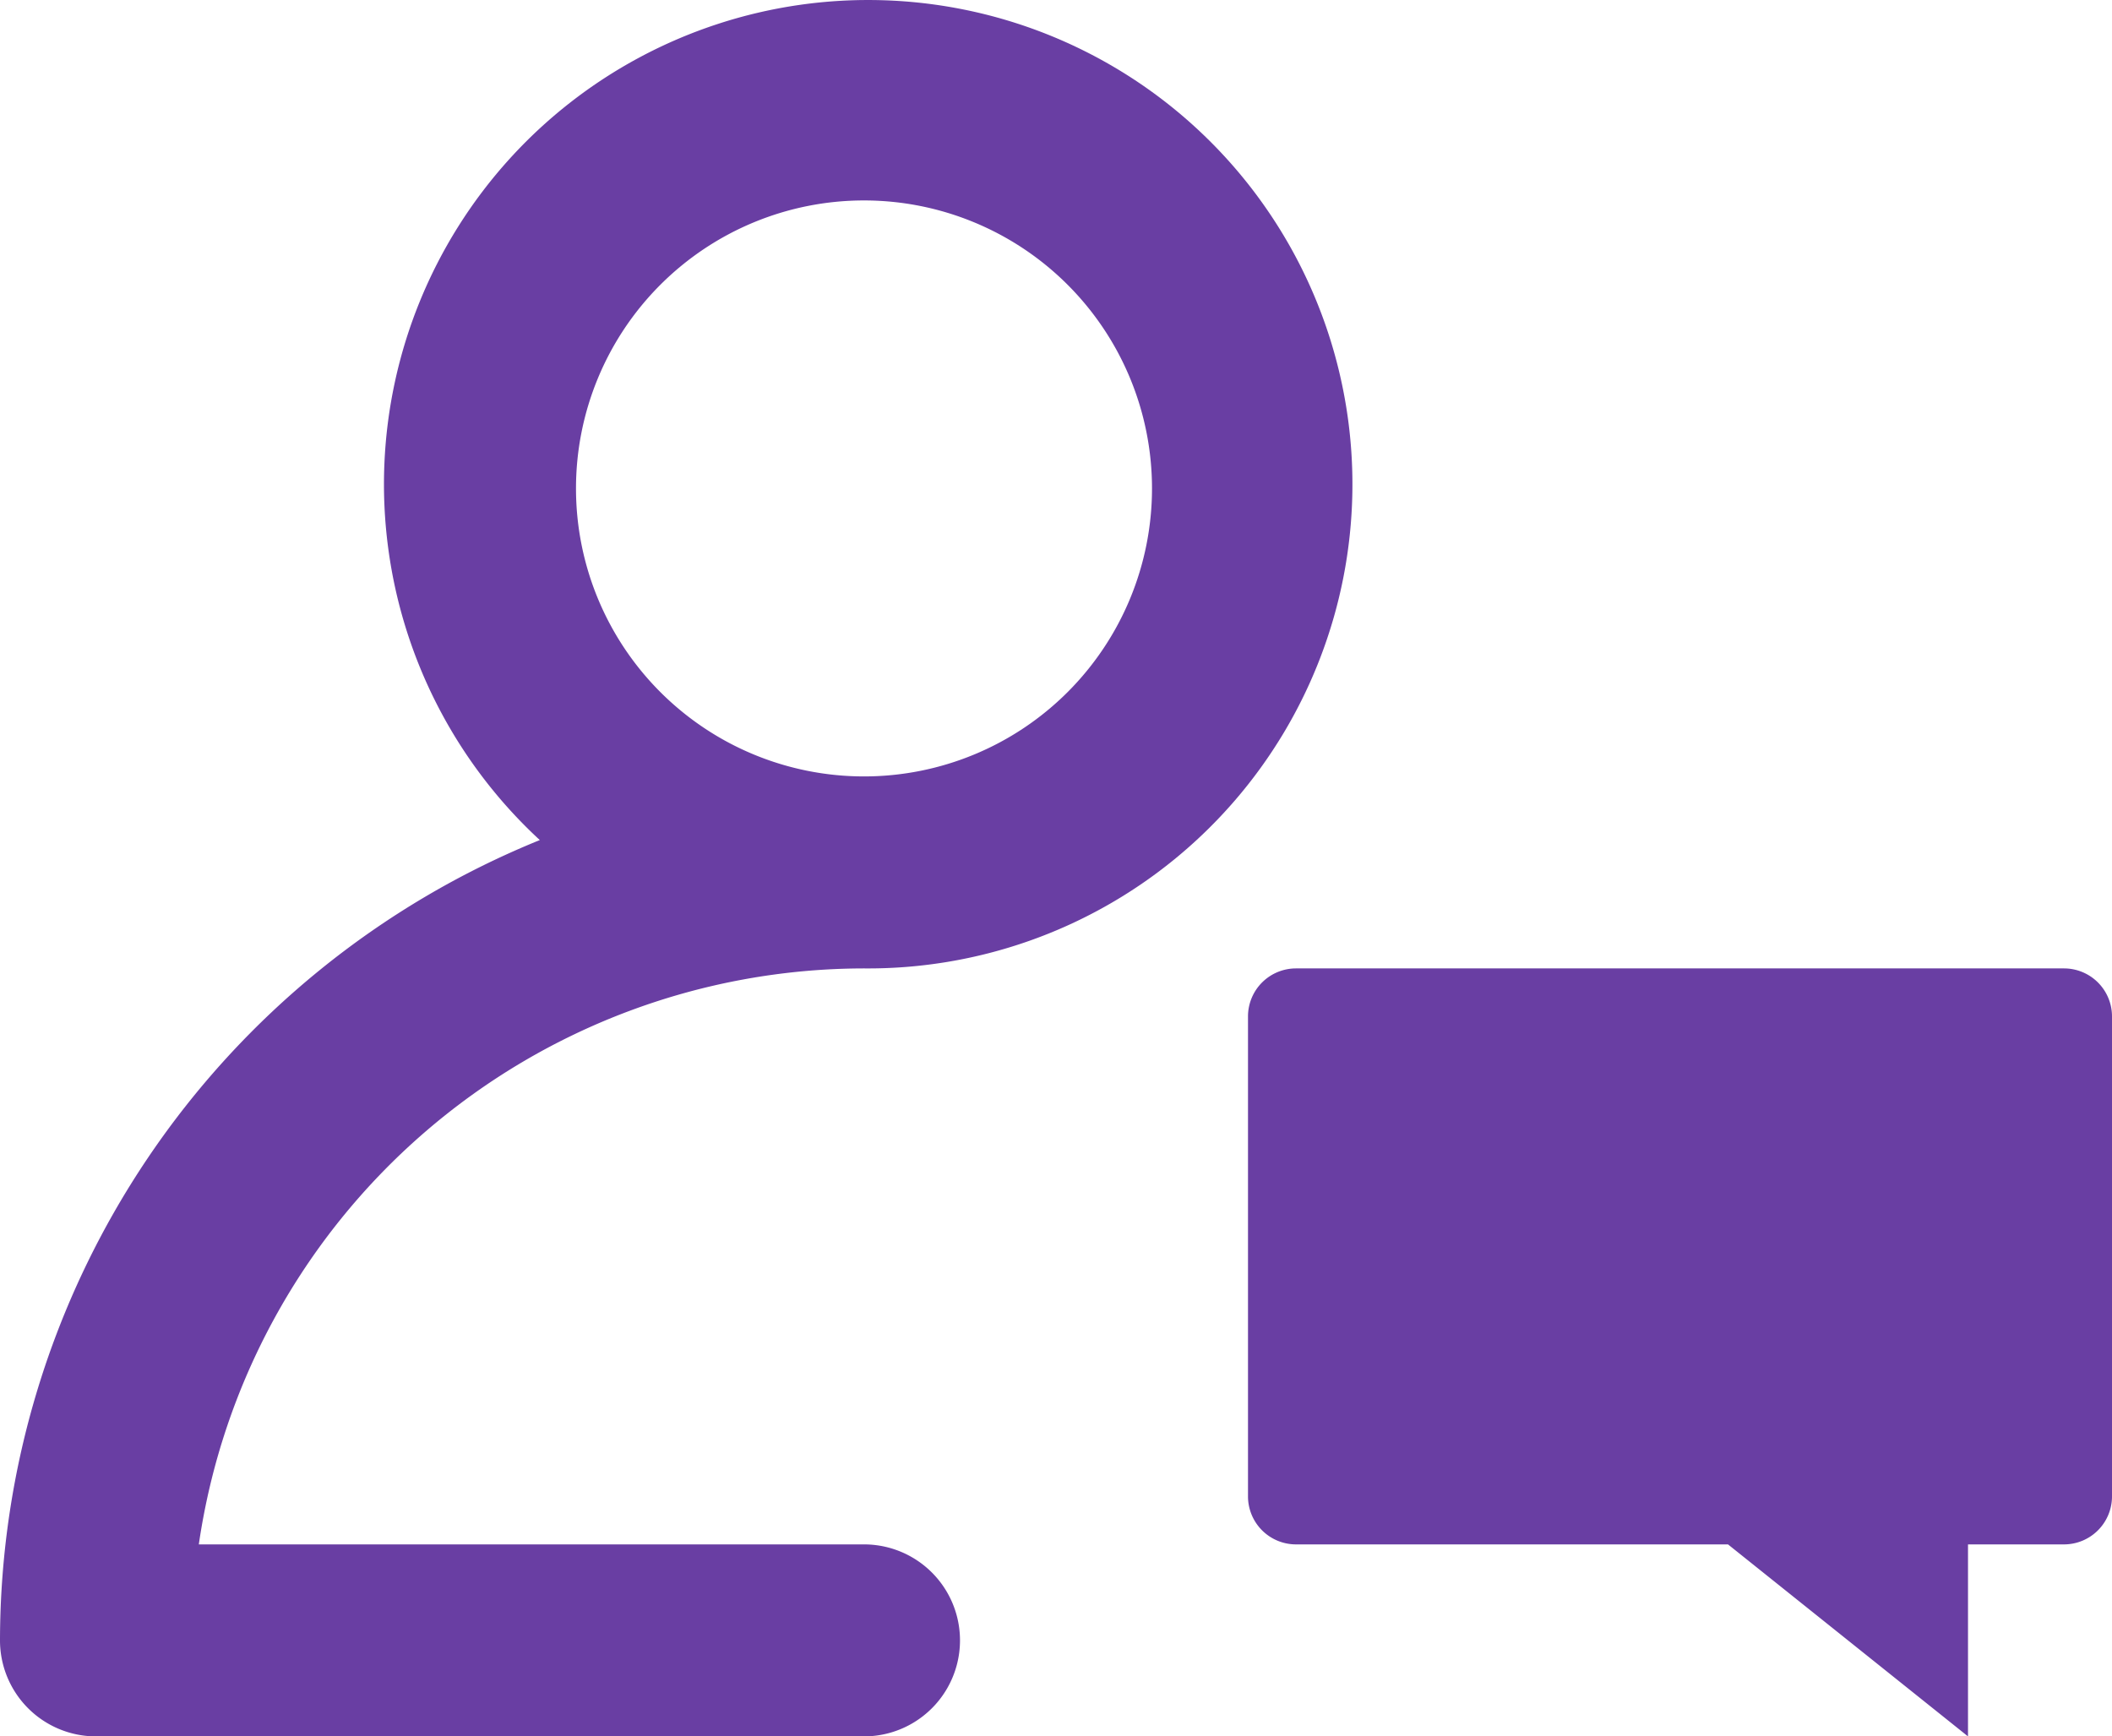 <svg xmlns="http://www.w3.org/2000/svg" width="22" height="18.088" viewBox="0 0 22 18.088">
  <path id="customer-service-svgrepo-com" d="M2,21h8a1,1,0,0,0,0-2H3.071A7.011,7.011,0,0,1,10,13a5.044,5.044,0,1,0-3.377-1.337A9.01,9.01,0,0,0,1,20,1,1,0,0,0,2,21ZM10,5A3,3,0,1,1,7,8a3,3,0,0,1,3-3Zm13,8.5v5a.5.5,0,0,1-.5.5h-1v2L19,19H14.5a.5.5,0,0,1-.5-.5v-5a.5.5,0,0,1,.5-.5h8A.5.5,0,0,1,23,13.5Z" transform="translate(-1 -2.912)" fill="#693ea3"/>
</svg>
